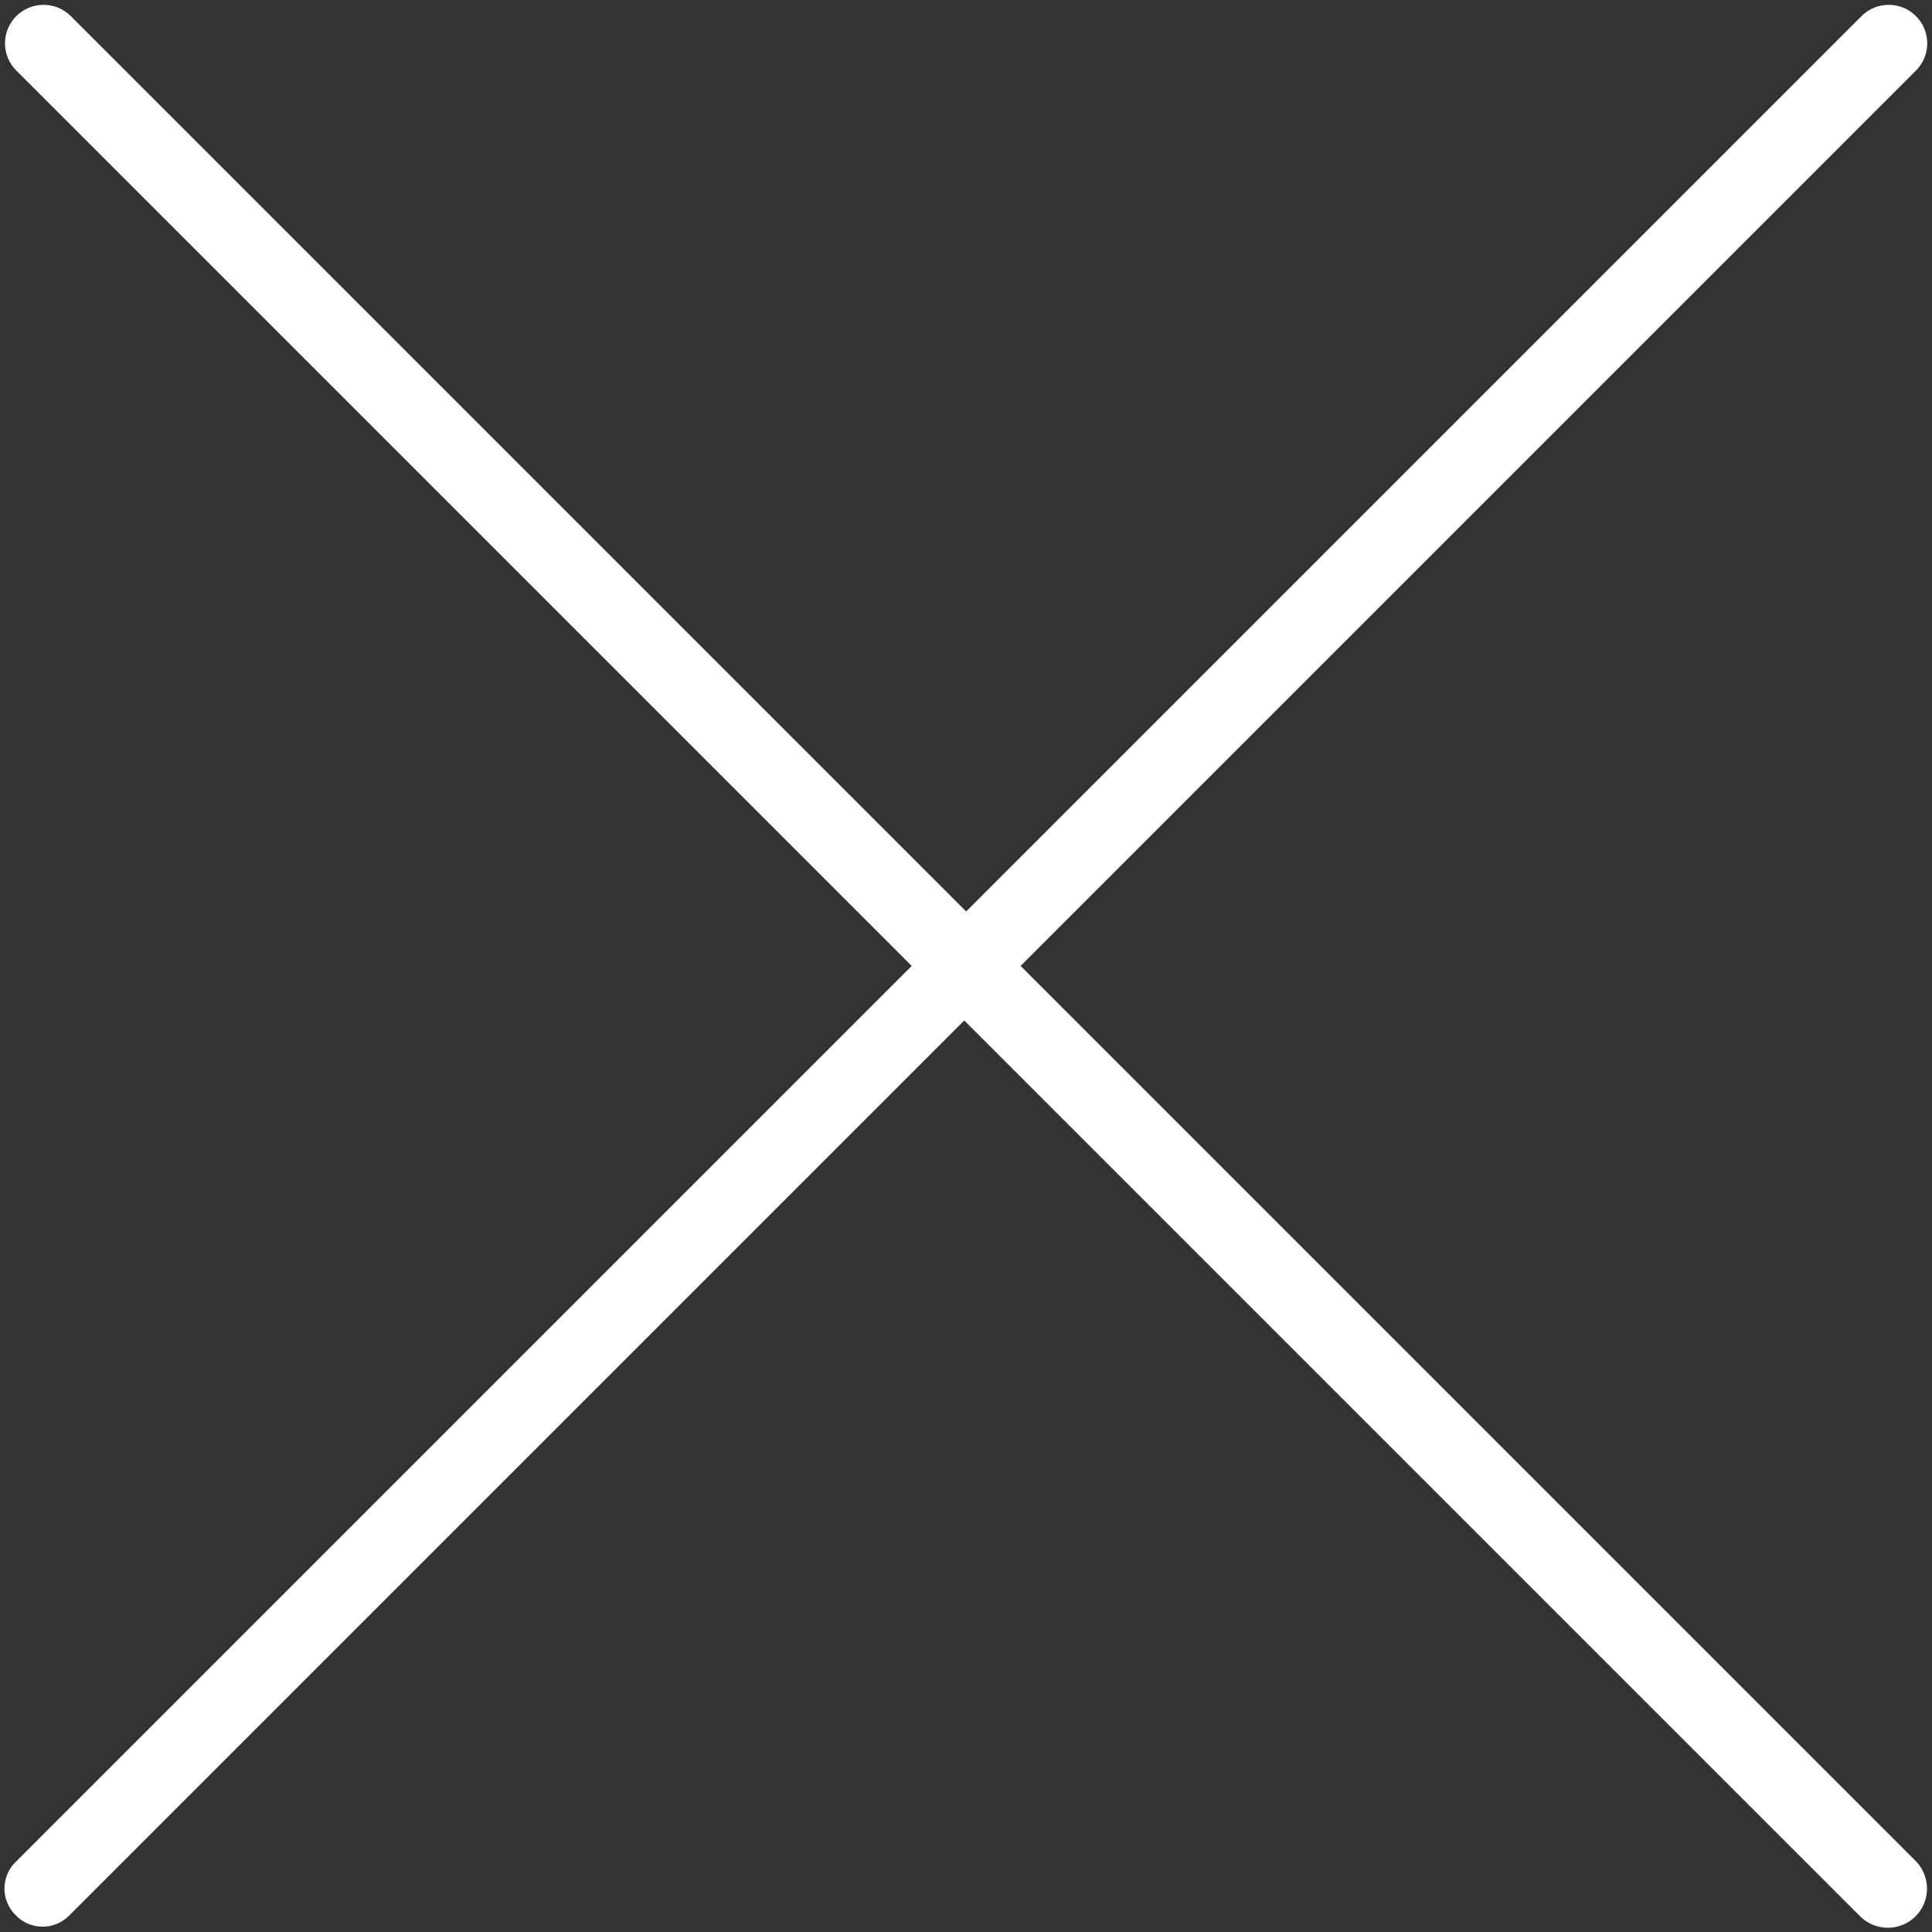 <svg width="27" height="27" viewBox="0 0 27 27" fill="none" xmlns="http://www.w3.org/2000/svg">
<rect x="0" y="0" width="27" height="27" fill="#333333" stroke="none"/>
<path d="M0.228 26.774C0.431 26.976 0.759 26.976 0.963 26.774L13.476 14.261L25.989 26.774H25.989C26.199 26.991 26.546 26.997 26.764 26.787C26.981 26.576 26.986 26.23 26.776 26.012L14.263 13.499L26.776 0.986C26.986 0.776 26.986 0.435 26.776 0.225C26.566 0.015 26.225 0.015 26.015 0.225L13.502 12.738L0.989 0.225C0.779 0.015 0.438 0.015 0.228 0.225C0.017 0.435 0.017 0.776 0.228 0.986L12.741 13.499L0.228 26.012C0.122 26.111 0.062 26.249 0.062 26.393C0.062 26.538 0.122 26.675 0.228 26.774L0.228 26.774Z" fill="white"/>
</svg>
